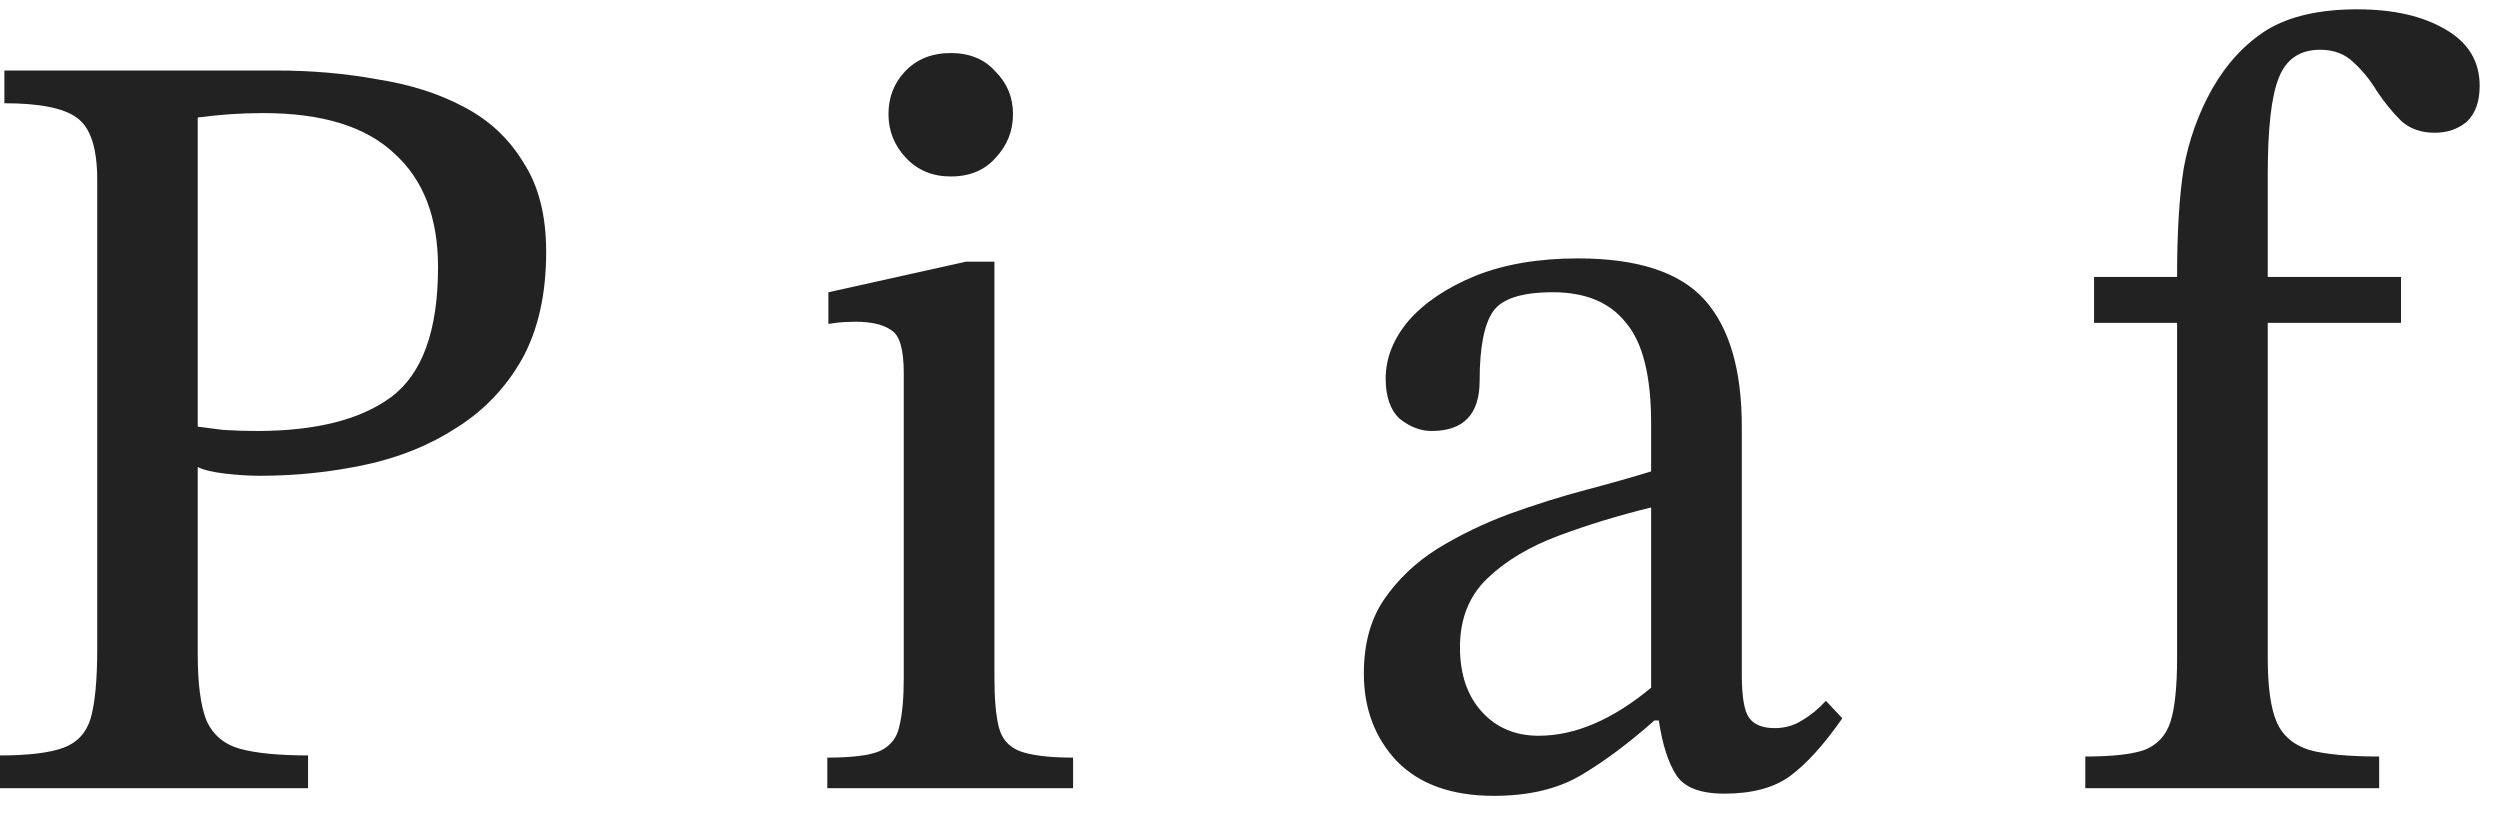 <svg width="89" height="29" viewBox="0 0 89 29" fill="none" xmlns="http://www.w3.org/2000/svg">
<path d="M74.549 9.86H77.504C77.504 8.278 77.582 6.995 77.737 6.01C77.919 4.999 78.256 4.052 78.749 3.171C79.267 2.263 79.915 1.563 80.693 1.071C81.497 0.578 82.573 0.332 83.921 0.332C85.191 0.332 86.228 0.565 87.032 1.032C87.861 1.499 88.276 2.173 88.276 3.054C88.276 3.625 88.121 4.052 87.81 4.338C87.499 4.597 87.123 4.726 86.682 4.726C86.189 4.726 85.787 4.584 85.476 4.299C85.165 3.988 84.88 3.638 84.621 3.249C84.387 2.86 84.115 2.523 83.804 2.238C83.493 1.926 83.091 1.771 82.599 1.771C81.873 1.771 81.38 2.108 81.121 2.782C80.861 3.43 80.732 4.571 80.732 6.204V9.86H85.476V11.493H80.732V23.432C80.732 24.443 80.835 25.195 81.043 25.688C81.25 26.18 81.639 26.517 82.21 26.699C82.78 26.854 83.61 26.932 84.698 26.932V28.06H74.237V26.932C75.197 26.932 75.897 26.854 76.337 26.699C76.804 26.517 77.115 26.18 77.271 25.688C77.426 25.195 77.504 24.443 77.504 23.432V11.493H74.549V9.86Z" fill="#222222"/>
<path d="M59.053 25.649H58.897C57.989 26.452 57.121 27.101 56.291 27.593C55.462 28.086 54.425 28.332 53.18 28.332C51.677 28.332 50.523 27.917 49.719 27.088C48.941 26.258 48.553 25.221 48.553 23.976C48.553 22.939 48.786 22.071 49.252 21.371C49.745 20.645 50.38 20.036 51.158 19.543C51.962 19.05 52.817 18.636 53.725 18.299C54.658 17.962 55.566 17.676 56.447 17.443C57.328 17.21 58.106 16.989 58.78 16.782V15.071C58.78 13.386 58.482 12.193 57.886 11.493C57.316 10.767 56.447 10.404 55.28 10.404C54.166 10.404 53.453 10.638 53.141 11.104C52.83 11.571 52.675 12.388 52.675 13.554C52.675 14.747 52.104 15.343 50.964 15.343C50.575 15.343 50.199 15.2 49.836 14.915C49.499 14.604 49.33 14.125 49.33 13.476C49.33 12.751 49.602 12.063 50.147 11.415C50.717 10.767 51.508 10.236 52.519 9.821C53.556 9.406 54.775 9.199 56.175 9.199C58.301 9.199 59.804 9.691 60.686 10.676C61.567 11.662 62.008 13.165 62.008 15.188V24.015C62.008 24.819 62.099 25.338 62.28 25.571C62.462 25.804 62.76 25.921 63.175 25.921C63.538 25.921 63.862 25.83 64.147 25.649C64.458 25.467 64.743 25.234 65.002 24.949L65.586 25.571C64.938 26.504 64.316 27.191 63.719 27.632C63.149 28.047 62.371 28.254 61.386 28.254C60.53 28.254 59.96 28.034 59.675 27.593C59.389 27.152 59.182 26.504 59.053 25.649ZM58.78 24.482V18.065C57.614 18.351 56.512 18.688 55.475 19.076C54.438 19.465 53.595 19.971 52.947 20.593C52.299 21.215 51.975 22.032 51.975 23.043C51.975 24.002 52.234 24.767 52.752 25.338C53.271 25.908 53.945 26.193 54.775 26.193C56.071 26.193 57.406 25.623 58.78 24.482Z" fill="#222222"/>
<path d="M38.202 26.971V28.06H29.452V26.971C30.333 26.971 30.956 26.893 31.319 26.738C31.707 26.556 31.941 26.258 32.019 25.843C32.122 25.428 32.174 24.858 32.174 24.132V13.282C32.174 12.452 32.032 11.947 31.746 11.765C31.461 11.558 31.033 11.454 30.463 11.454C30.204 11.454 29.971 11.467 29.763 11.493C29.582 11.519 29.491 11.532 29.491 11.532V10.404L34.391 9.315H35.402V24.132C35.402 24.884 35.454 25.467 35.557 25.882C35.661 26.297 35.907 26.582 36.296 26.738C36.711 26.893 37.346 26.971 38.202 26.971ZM33.846 1.888C34.52 1.888 35.052 2.108 35.441 2.549C35.856 2.963 36.063 3.469 36.063 4.065C36.063 4.662 35.856 5.18 35.441 5.621C35.052 6.062 34.52 6.282 33.846 6.282C33.198 6.282 32.667 6.062 32.252 5.621C31.837 5.18 31.63 4.662 31.63 4.065C31.63 3.469 31.824 2.963 32.213 2.549C32.628 2.108 33.172 1.888 33.846 1.888Z" fill="#222222"/>
<path d="M0.156 2.51H9.839C11.083 2.51 12.276 2.613 13.417 2.821C14.583 3.002 15.607 3.326 16.489 3.793C17.396 4.26 18.109 4.921 18.628 5.776C19.172 6.606 19.444 7.669 19.444 8.965C19.444 10.469 19.159 11.739 18.589 12.776C18.018 13.788 17.241 14.604 16.256 15.226C15.296 15.849 14.207 16.289 12.989 16.549C11.77 16.808 10.526 16.938 9.256 16.938C8.867 16.938 8.452 16.912 8.011 16.86C7.57 16.808 7.246 16.73 7.039 16.626V23.276C7.039 24.339 7.143 25.13 7.35 25.649C7.583 26.167 7.985 26.504 8.556 26.66C9.126 26.815 9.93 26.893 10.967 26.893V28.06H0V26.893C1.011 26.893 1.763 26.802 2.256 26.621C2.748 26.439 3.072 26.089 3.228 25.571C3.383 25.026 3.461 24.21 3.461 23.121V6.399C3.461 5.258 3.215 4.519 2.722 4.182C2.256 3.845 1.4 3.676 0.156 3.676V2.51ZM7.039 4.182V15.188C7.246 15.213 7.544 15.252 7.933 15.304C8.348 15.33 8.75 15.343 9.139 15.343C11.239 15.343 12.833 14.941 13.922 14.138C15.037 13.308 15.594 11.765 15.594 9.51C15.594 7.747 15.076 6.399 14.039 5.465C13.028 4.506 11.472 4.026 9.372 4.026C8.983 4.026 8.594 4.039 8.206 4.065C7.843 4.091 7.454 4.13 7.039 4.182Z" fill="#222222"/>
</svg>
